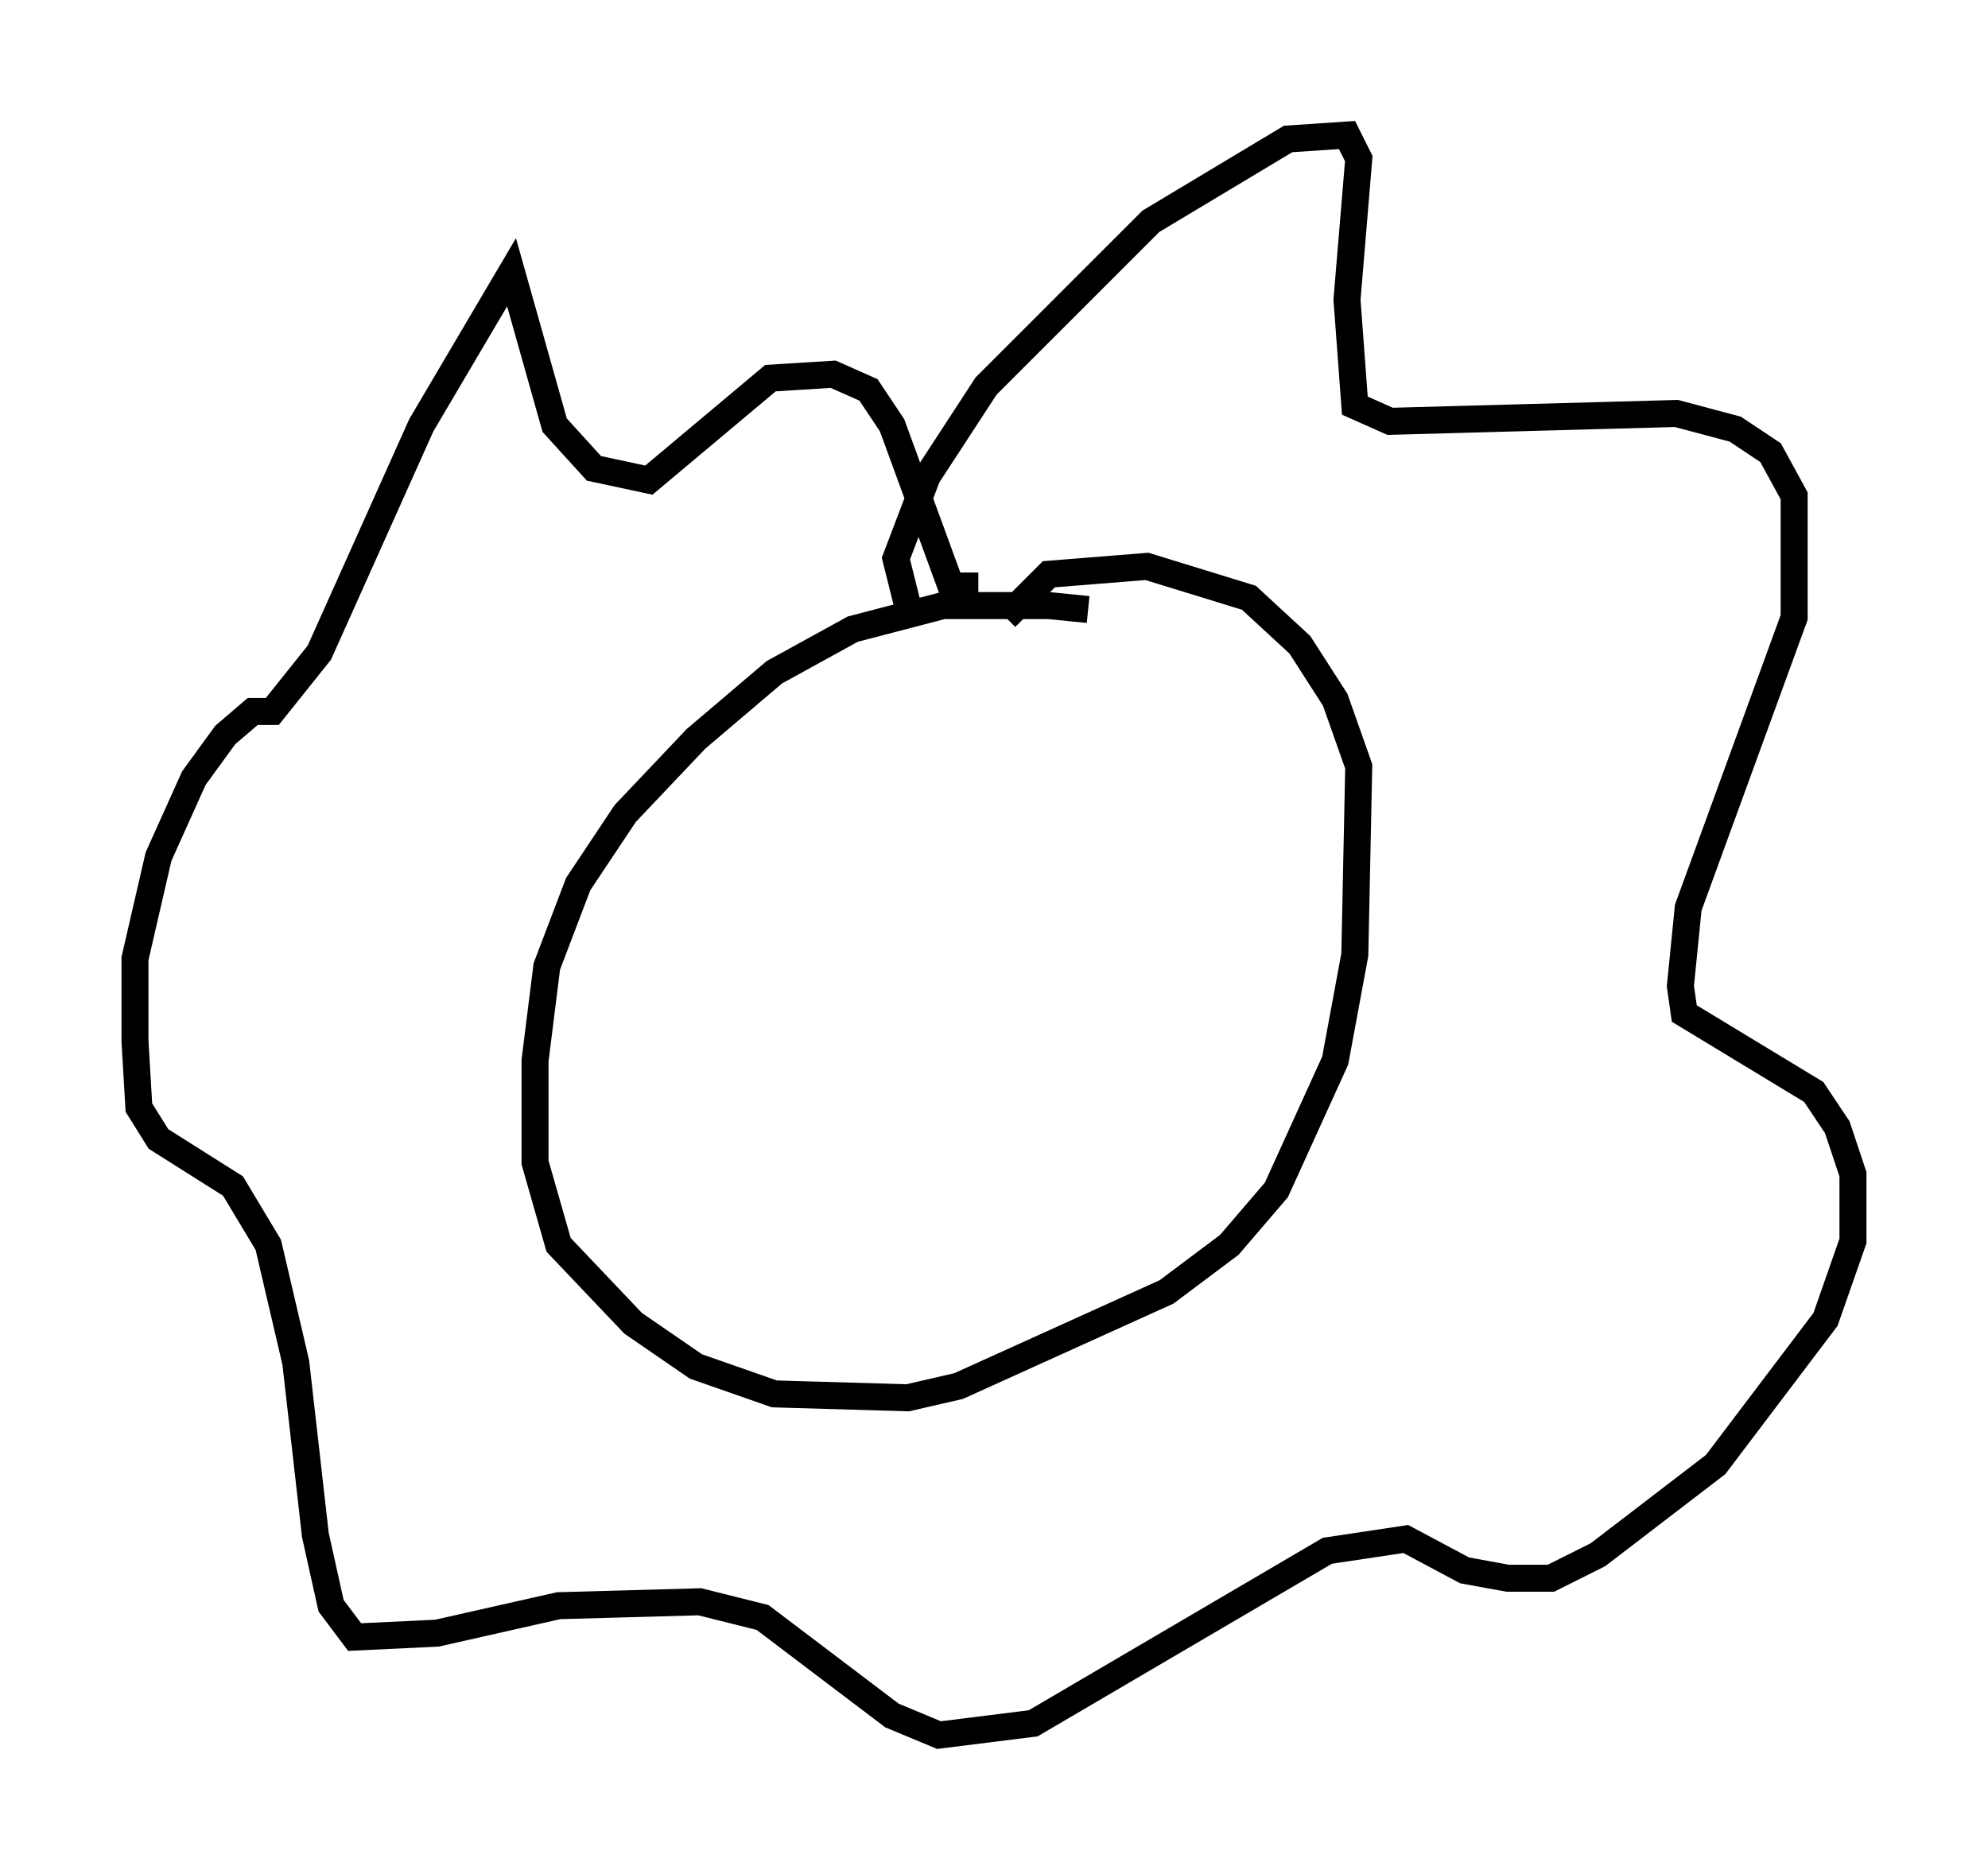 <?xml version="1.0" encoding="utf-8" ?>
<svg baseProfile="full" height="69.262" version="1.1" width="73.62" xmlns="http://www.w3.org/2000/svg" xmlns:ev="http://www.w3.org/2001/xml-events" xmlns:xlink="http://www.w3.org/1999/xlink"><defs /><rect fill="white" height="69.262" width="73.62" x="0" y="0" /><path d="M41.458, 23.592 m-1.162, -1.017 l-1.453, -0.145 -3.922, 0.0 l-3.341, 0.872 -2.905, 1.598 l-2.905, 2.469 -2.615, 2.76 l-1.743, 2.615 -1.162, 3.05 l-0.436, 3.486 0.0, 3.777 l0.872, 3.05 2.76, 2.905 l2.324, 1.598 2.905, 1.017 l4.939, 0.145 1.888, -0.436 l7.698, -3.486 2.324, -1.743 l1.743, -2.034 2.179, -4.793 l0.726, -3.922 0.145, -6.972 l-0.872, -2.469 -1.307, -2.034 l-1.888, -1.743 -3.777, -1.162 l-3.631, 0.291 -1.598, 1.598 m-3.631, -0.436 l-0.436, -1.743 1.162, -3.05 l2.179, -3.341 6.101, -6.101 l5.084, -3.05 2.179, -0.145 l0.436, 0.872 -0.436, 5.229 l0.291, 3.922 1.307, 0.581 l10.603, -0.291 2.179, 0.581 l1.307, 0.872 0.872, 1.598 l0.0, 4.503 -3.922, 10.749 l-0.291, 2.905 0.145, 1.017 l4.793, 2.905 0.872, 1.307 l0.581, 1.743 0.0, 2.469 l-1.017, 2.905 -4.067, 5.374 l-4.358, 3.341 -1.743, 0.872 l-1.598, 0.0 -1.598, -0.291 l-2.179, -1.162 -2.905, 0.436 l-10.894, 6.391 -3.486, 0.436 l-1.743, -0.726 -4.793, -3.631 l-2.324, -0.581 -5.229, 0.145 l-4.503, 1.017 -3.05, 0.145 l-0.872, -1.162 -0.581, -2.615 l-0.726, -6.391 -1.017, -4.358 l-1.307, -2.179 -2.76, -1.743 l-0.726, -1.162 -0.145, -2.469 l0.0, -3.05 0.872, -3.777 l1.307, -2.905 1.162, -1.598 l1.017, -0.872 0.726, 0.0 l1.743, -2.179 3.777, -8.425 l3.341, -5.665 1.598, 5.665 l1.453, 1.598 2.034, 0.436 l4.503, -3.777 2.324, -0.145 l1.307, 0.581 0.872, 1.307 l2.179, 5.955 1.017, 0.0 " fill="none" stroke="black" stroke-width="1" /></svg>